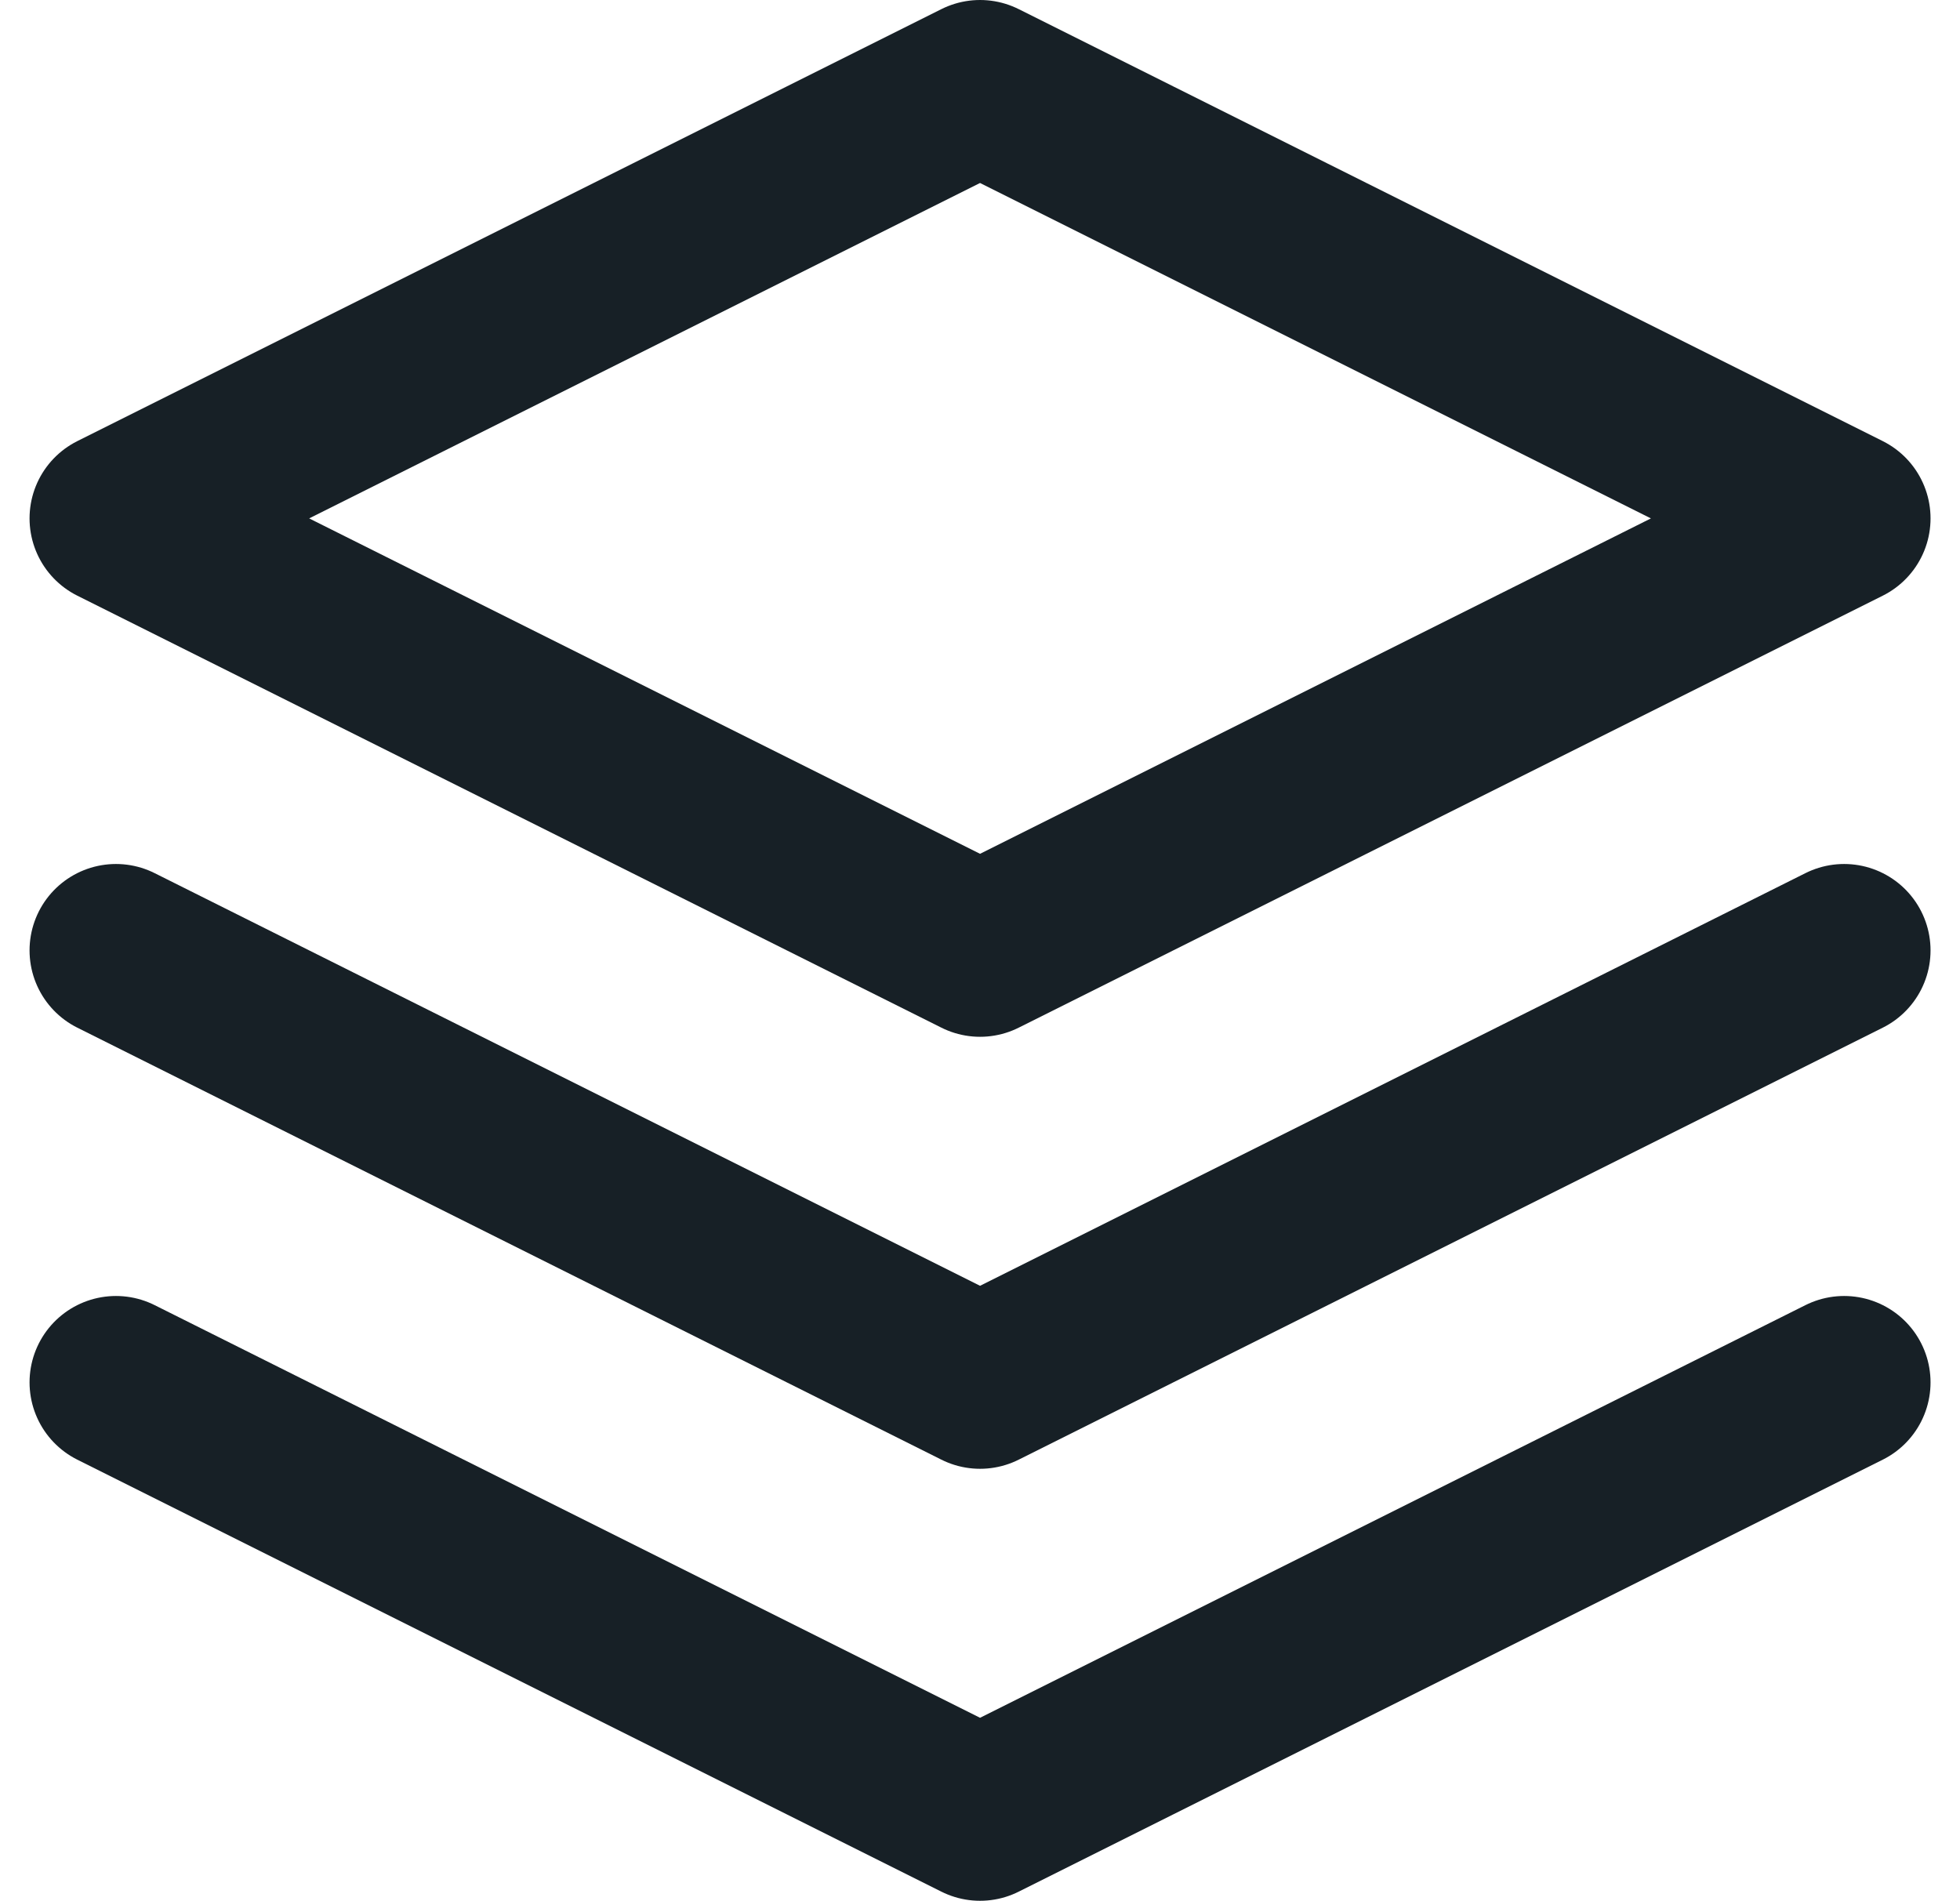 <svg xmlns="http://www.w3.org/2000/svg" width="22.683" height="22" viewBox="0 0 22.683 22">
  <g id="layers" transform="translate(-0.658 -1)">
    <path id="Path_38013" data-name="Path 38013" d="M12,2,2,7l10,5L22,7Z" fill="none" stroke="#172026" stroke-linecap="round" stroke-linejoin="round" stroke-width="2"/>
    <path id="Path_38014" data-name="Path 38014" d="M2,17l10,5,10-5" fill="none" stroke="#172026" stroke-linecap="round" stroke-linejoin="round" stroke-width="2"/>
    <path id="Path_38015" data-name="Path 38015" d="M2,12l10,5,10-5" fill="none" stroke="#172026" stroke-linecap="round" stroke-linejoin="round" stroke-width="2"/>
  </g>
</svg>
